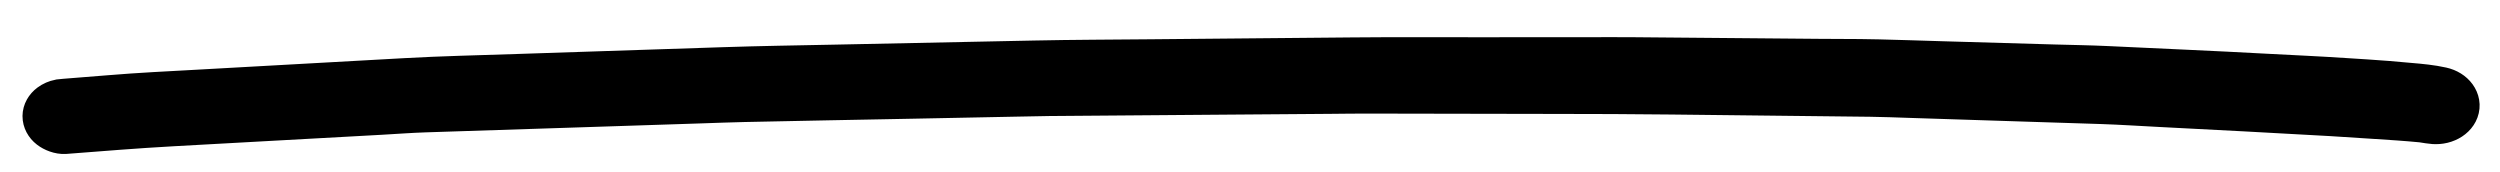 <svg width="58" height="4" viewBox="0 0 58 4" fill="none" xmlns="http://www.w3.org/2000/svg">
<path fill-rule="evenodd" clip-rule="evenodd" d="M48.877 1.568C48.474 1.549 48.068 1.544 47.664 1.532C46.788 1.507 45.911 1.481 45.034 1.456C44.546 1.441 44.058 1.425 43.569 1.413C43.428 1.409 43.287 1.407 43.145 1.406C42.827 1.403 42.509 1.403 42.191 1.401C40.744 1.388 39.298 1.375 37.851 1.363C37.507 1.36 37.163 1.363 36.818 1.363C35.966 1.363 35.113 1.363 34.261 1.364C33.299 1.364 32.337 1.359 31.375 1.368C29.819 1.382 28.262 1.397 26.706 1.411C25.805 1.42 24.903 1.421 24.002 1.44C22.45 1.472 20.898 1.504 19.345 1.536C18.497 1.553 17.648 1.566 16.8 1.594C15.195 1.647 13.59 1.7 11.985 1.753C11.127 1.782 10.268 1.8 9.412 1.848C7.813 1.937 6.215 2.026 4.616 2.115C4.271 2.134 3.925 2.153 3.58 2.172C2.889 2.21 2.201 2.274 1.513 2.326C1.47 2.331 1.426 2.335 1.383 2.339C1.301 2.356 1.229 2.387 1.167 2.433C1.076 2.501 1.023 2.596 1.022 2.695C1.022 2.793 1.072 2.889 1.162 2.959C1.244 3.023 1.385 3.081 1.506 3.072C2.336 3.008 3.166 2.94 3.998 2.894C4.77 2.851 5.542 2.809 6.313 2.766C7.155 2.72 7.997 2.673 8.839 2.627C9.178 2.608 9.518 2.582 9.858 2.571C11.171 2.528 12.483 2.486 13.796 2.443C14.614 2.417 15.432 2.39 16.25 2.363C16.589 2.352 16.927 2.338 17.265 2.331C18.565 2.303 19.866 2.279 21.166 2.254C21.955 2.238 22.743 2.223 23.531 2.207C23.796 2.202 24.061 2.195 24.326 2.192C25.731 2.181 27.135 2.17 28.539 2.159C29.323 2.153 30.107 2.147 30.891 2.141C31.171 2.139 31.45 2.134 31.729 2.135C33.177 2.137 34.625 2.14 36.073 2.143C36.976 2.144 37.879 2.146 38.782 2.157C40.32 2.174 41.857 2.192 43.395 2.209C43.698 2.213 44.001 2.225 44.304 2.235C45.153 2.262 46.001 2.29 46.849 2.317C47.486 2.337 48.122 2.358 48.759 2.378C49.211 2.393 49.662 2.423 50.112 2.446C51.44 2.514 52.768 2.583 54.096 2.659C54.432 2.679 54.769 2.702 55.106 2.724C55.468 2.747 55.83 2.77 56.19 2.805C56.245 2.813 56.301 2.821 56.357 2.831C56.499 2.855 56.635 2.85 56.763 2.794C56.882 2.743 56.971 2.656 57.008 2.555C57.086 2.344 56.921 2.117 56.645 2.056C56.403 2.002 56.152 1.979 55.903 1.958C55.732 1.943 55.562 1.928 55.391 1.913C55.063 1.885 54.732 1.869 54.403 1.846C53.786 1.805 53.167 1.778 52.549 1.745C51.326 1.678 50.101 1.627 48.877 1.568Z" fill="black" stroke="black"/>
</svg>
